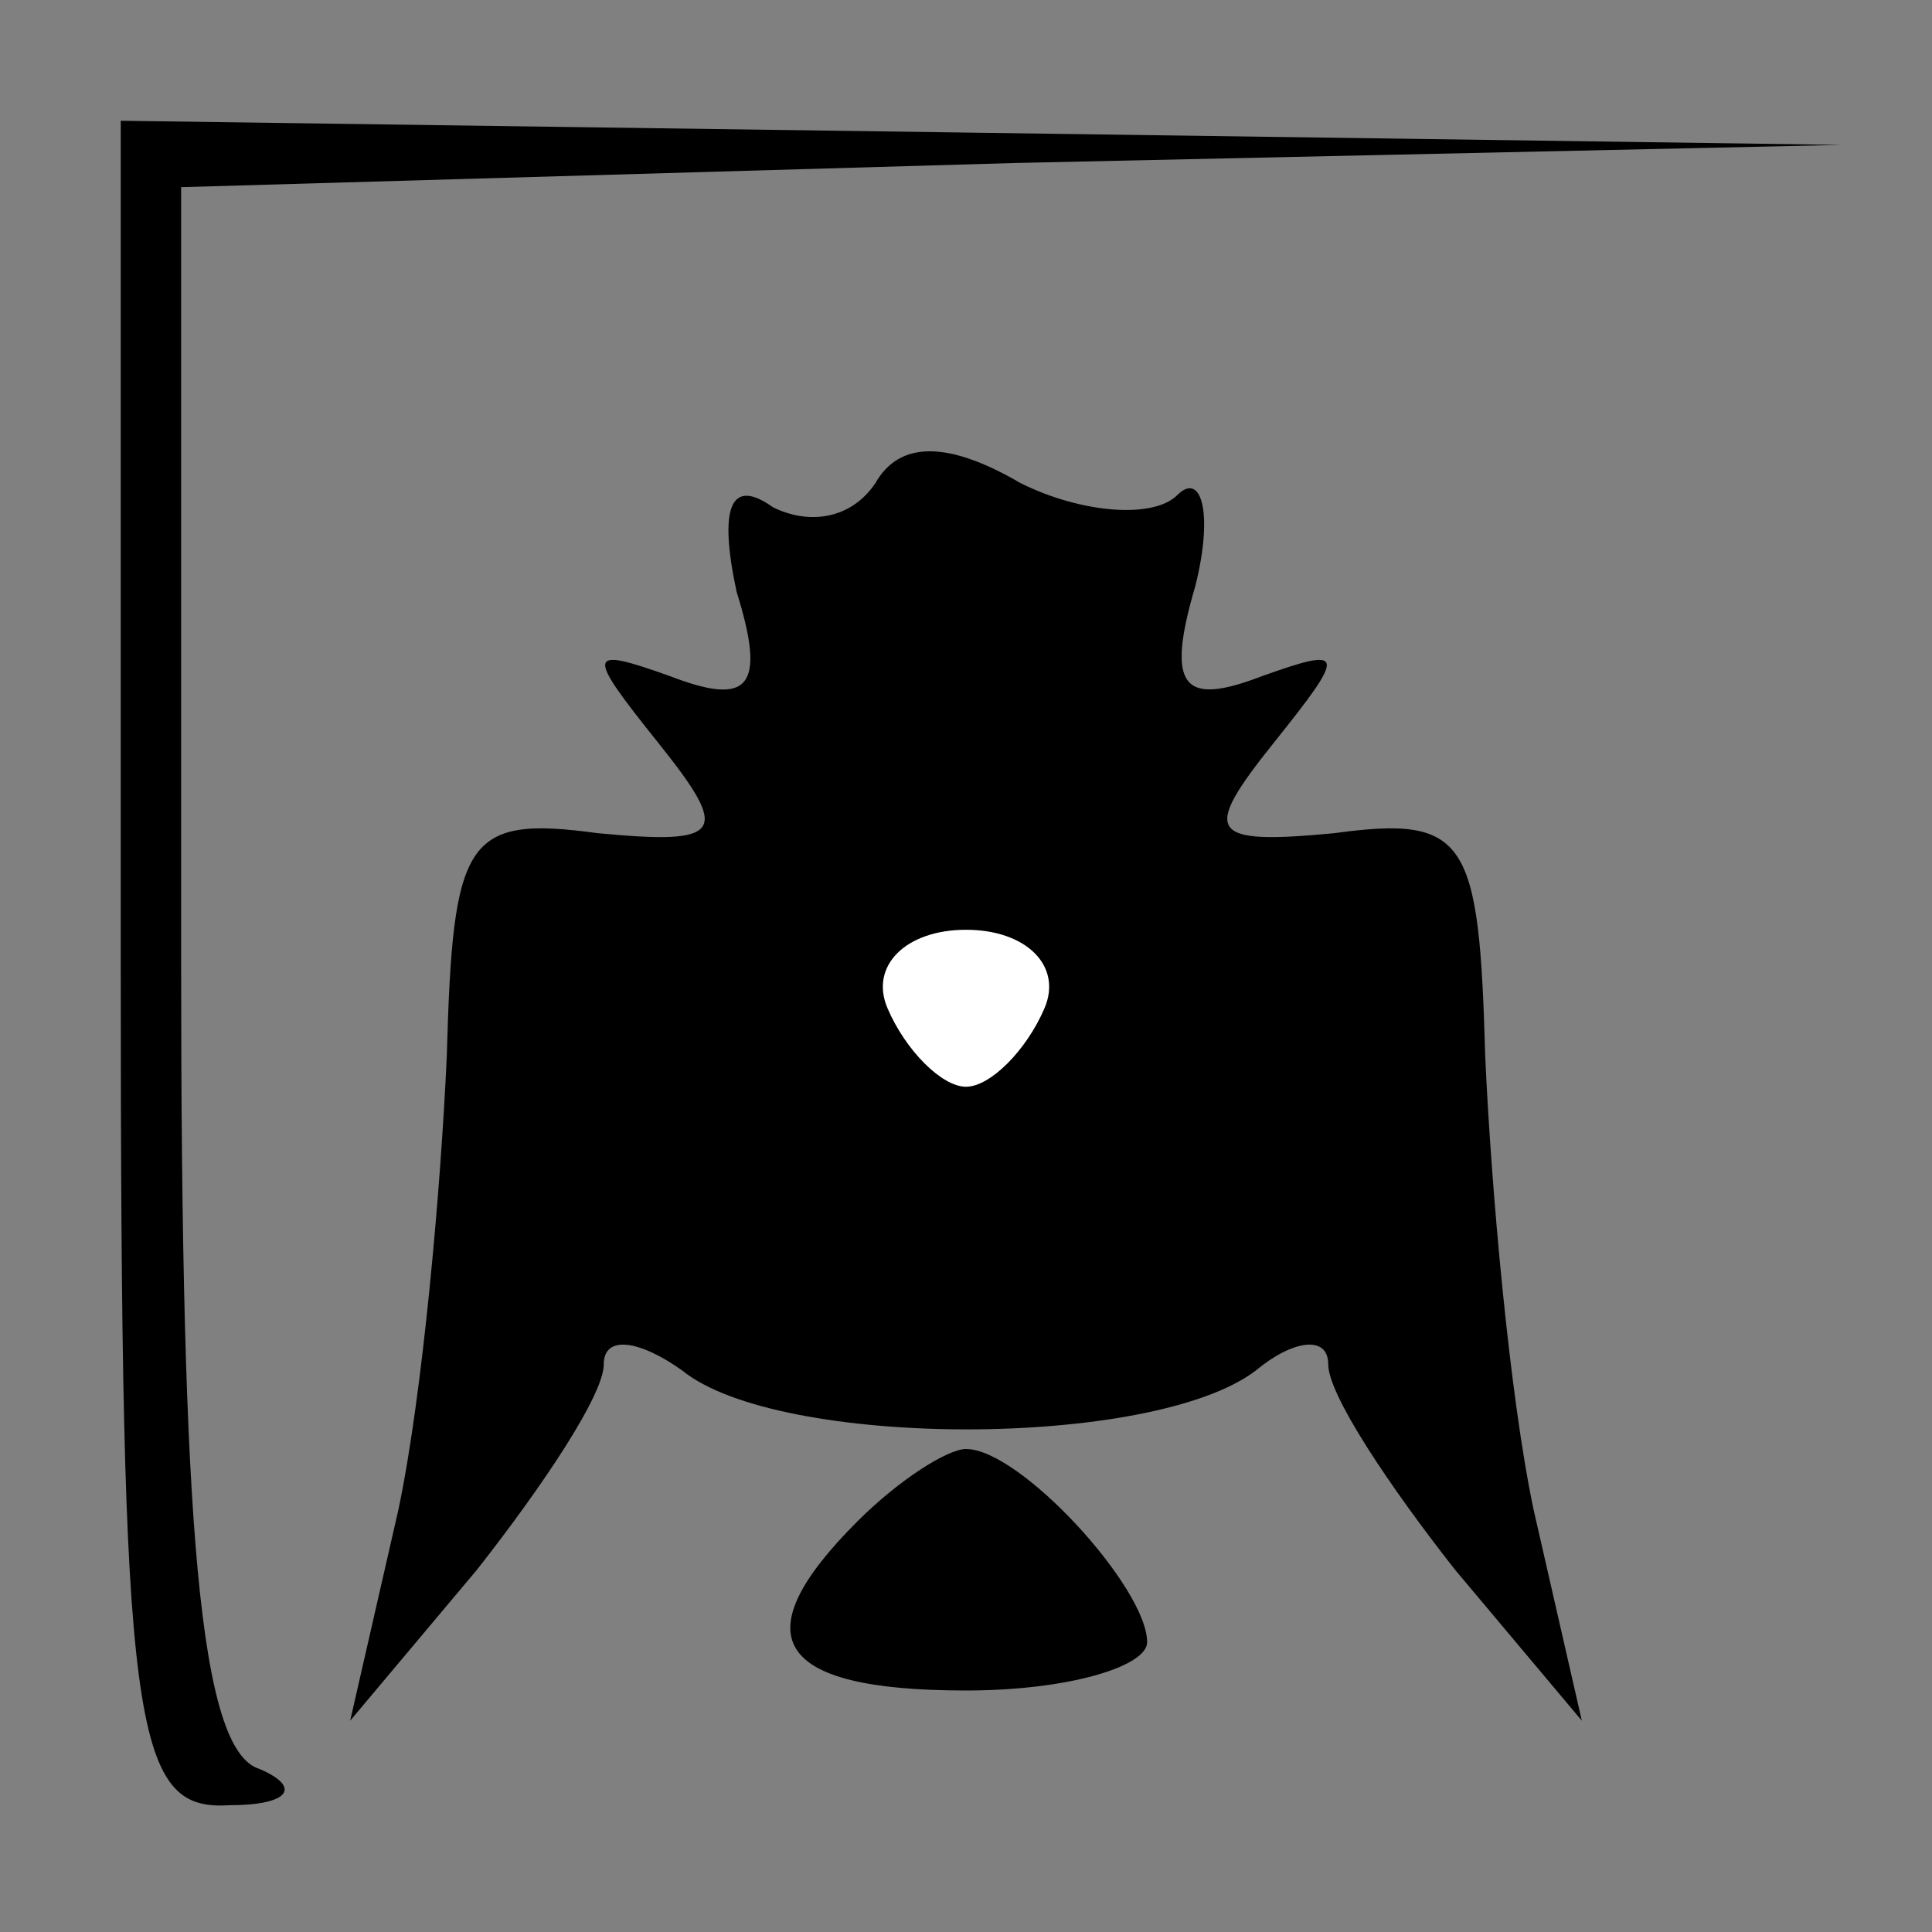<?xml version="1.0" standalone="no"?>
<!DOCTYPE svg PUBLIC "-//W3C//DTD SVG 20010904//EN"
 "http://www.w3.org/TR/2001/REC-SVG-20010904/DTD/svg10.dtd">
<svg version="1.0" xmlns="http://www.w3.org/2000/svg"
 width="32pt" height="32pt" viewBox="0 0 32 32"
 preserveAspectRatio="xMidYMid meet">
<rect x="0" y="0" width="32" height="32" fill="#808080" stroke="none"/>
<g transform="translate(0,32) scale(0.1,-0.1)"
fill="#000000" stroke="none">
<path fill="#000000" stroke="none" d="M20 160 c0 -127 2 -140 18 -139 10 0
12 3 5 6 -10 3 -13 40 -13 134 l0 128 138 4 137 3 -142 2 -143 2 0 -140z"/>
<path fill="#000000" stroke="none" d="M145 240 c-4 -6 -11 -7 -17 -4 -7 5 -9
0 -6 -14 5 -16 2 -19 -11 -14 -14 5 -14 4 -2 -11 12 -15 11 -17 -10 -15 -22 3
-24 -1 -25 -37 -1 -22 -4 -56 -8 -75 l-8 -35 21 25 c11 14 21 29 21 34 0 5 6
4 13 -1 16 -13 78 -13 95 0 6 5 12 6 12 1 0 -5 10 -20 21 -34 l21 -25 -8 35
c-4 19 -7 53 -8 75 -1 36 -3 40 -25 37 -21 -2 -22 0 -10 15 12 15 12 16 -2 11
-13 -5 -16 -2 -11 15 3 12 1 19 -3 15 -4 -4 -16 -3 -26 2 -12 7 -20 7 -24 0z"/>
<path fill="#ffffff" stroke="none" d="M173 153 c-3 -7 -9 -13 -13 -13 -4 0
-10 6 -13 13 -3 7 3 13 13 13 10 0 16 -6 13 -13z"/>
<path fill="#000000" stroke="none" d="M142 68 c-19 -19 -14 -28 18 -28 17 0
30 4 30 8 0 9 -21 32 -30 32 -3 0 -11 -5 -18 -12z"/>
</g>
</svg>
